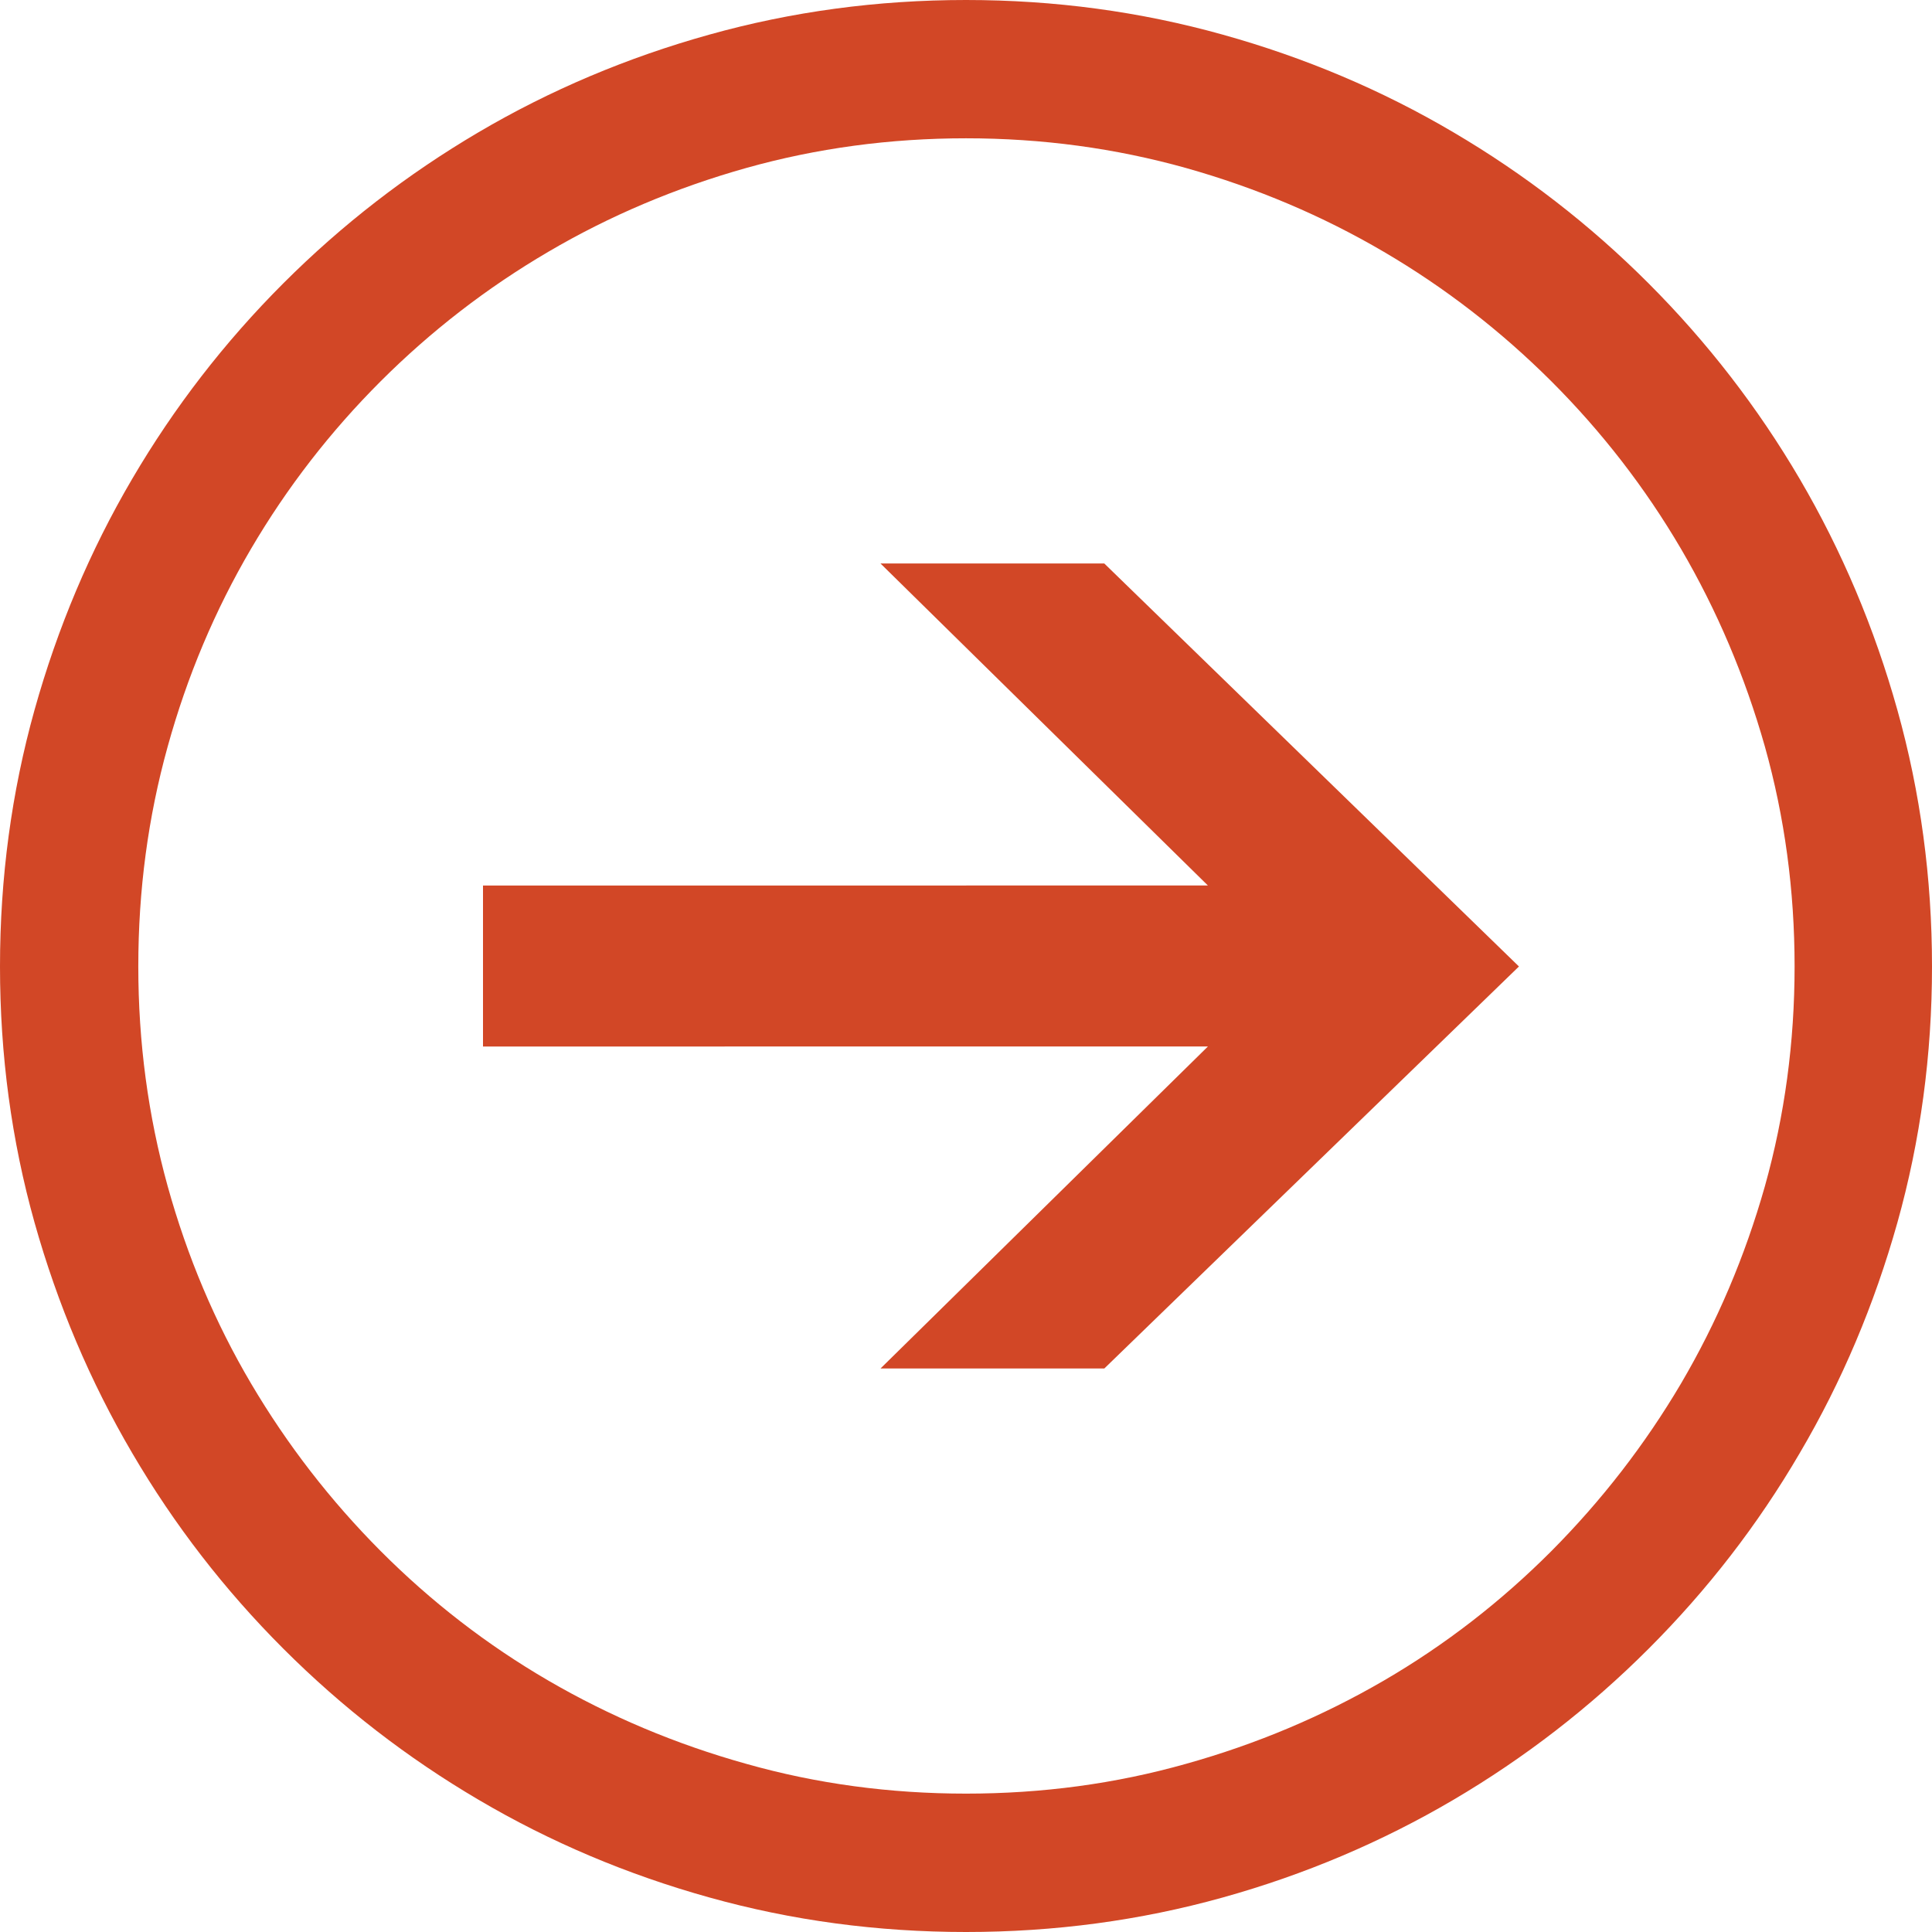 <?xml version="1.0" encoding="utf-8"?>
<!-- Generator: Adobe Illustrator 16.0.0, SVG Export Plug-In . SVG Version: 6.00 Build 0)  -->
<!DOCTYPE svg PUBLIC "-//W3C//DTD SVG 1.1//EN" "http://www.w3.org/Graphics/SVG/1.1/DTD/svg11.dtd">
<svg version="1.1" id="Layer_1" xmlns="http://www.w3.org/2000/svg" xmlns:xlink="http://www.w3.org/1999/xlink" x="0px" y="0px"
	 width="24px" height="24px" viewBox="0 0 24 24" enable-background="new 0 0 24 24" xml:space="preserve">
<rect x="-1" fill="none" width="123" height="89"/>
<path fill="#D24726" d="M24,12.006c0,1.101-0.144,2.161-0.43,3.182c-0.286,1.018-0.69,1.975-1.213,2.863
	c-0.521,0.892-1.148,1.701-1.878,2.431s-1.539,1.355-2.426,1.877c-0.888,0.522-1.843,0.928-2.866,1.213
	C14.164,23.857,13.102,24,12,24c-1.102,0-2.165-0.143-3.188-0.429c-1.023-0.285-1.979-0.69-2.866-1.213
	c-0.887-0.521-1.696-1.147-2.426-1.877s-1.356-1.539-1.878-2.431c-0.522-0.889-0.927-1.846-1.213-2.863
	C0.143,14.167,0,13.106,0,12.006s0.143-2.163,0.429-3.187c0.286-1.022,0.69-1.979,1.213-2.87c0.522-0.89,1.148-1.7,1.878-2.43
	s1.539-1.355,2.426-1.877C6.833,1.12,7.789,0.715,8.812,0.43C9.835,0.144,10.898,0,12,0c1.102,0,2.164,0.144,3.188,0.43
	c1.023,0.285,1.979,0.69,2.866,1.213C18.94,2.164,19.75,2.79,20.479,3.52s1.356,1.54,1.878,2.43c0.522,0.891,0.927,1.848,1.213,2.87
	C23.856,9.843,24,10.905,24,12.006z M12,1.718c-0.944,0-1.855,0.123-2.731,0.369C8.392,2.334,7.572,2.681,6.811,3.128
	C6.048,3.575,5.354,4.112,4.728,4.737c-0.626,0.626-1.163,1.319-1.61,2.081C2.671,7.58,2.325,8.399,2.083,9.274
	c-0.244,0.878-0.365,1.787-0.365,2.731s0.122,1.854,0.365,2.731c0.243,0.875,0.588,1.692,1.036,2.451
	c0.447,0.757,0.983,1.451,1.61,2.081c0.626,0.628,1.32,1.165,2.083,1.609c0.762,0.443,1.581,0.789,2.458,1.034
	c0.876,0.248,1.787,0.37,2.731,0.37s1.854-0.122,2.732-0.37c0.876-0.245,1.695-0.591,2.457-1.034
	c0.763-0.444,1.455-0.981,2.082-1.609c0.626-0.63,1.163-1.324,1.61-2.081c0.446-0.759,0.794-1.576,1.042-2.451
	c0.246-0.878,0.369-1.787,0.369-2.731s-0.123-1.854-0.369-2.731c-0.248-0.875-0.596-1.694-1.042-2.456
	c-0.447-0.762-0.984-1.455-1.61-2.081c-0.627-0.625-1.319-1.162-2.082-1.609c-0.762-0.447-1.581-0.794-2.457-1.041
	C13.854,1.841,12.944,1.718,12,1.718z M15.005,11l-4.067-4h2.78l5.151,5.006L13.718,17h-2.78l4.067-4H6v-2H15.005z"/>
</svg>
